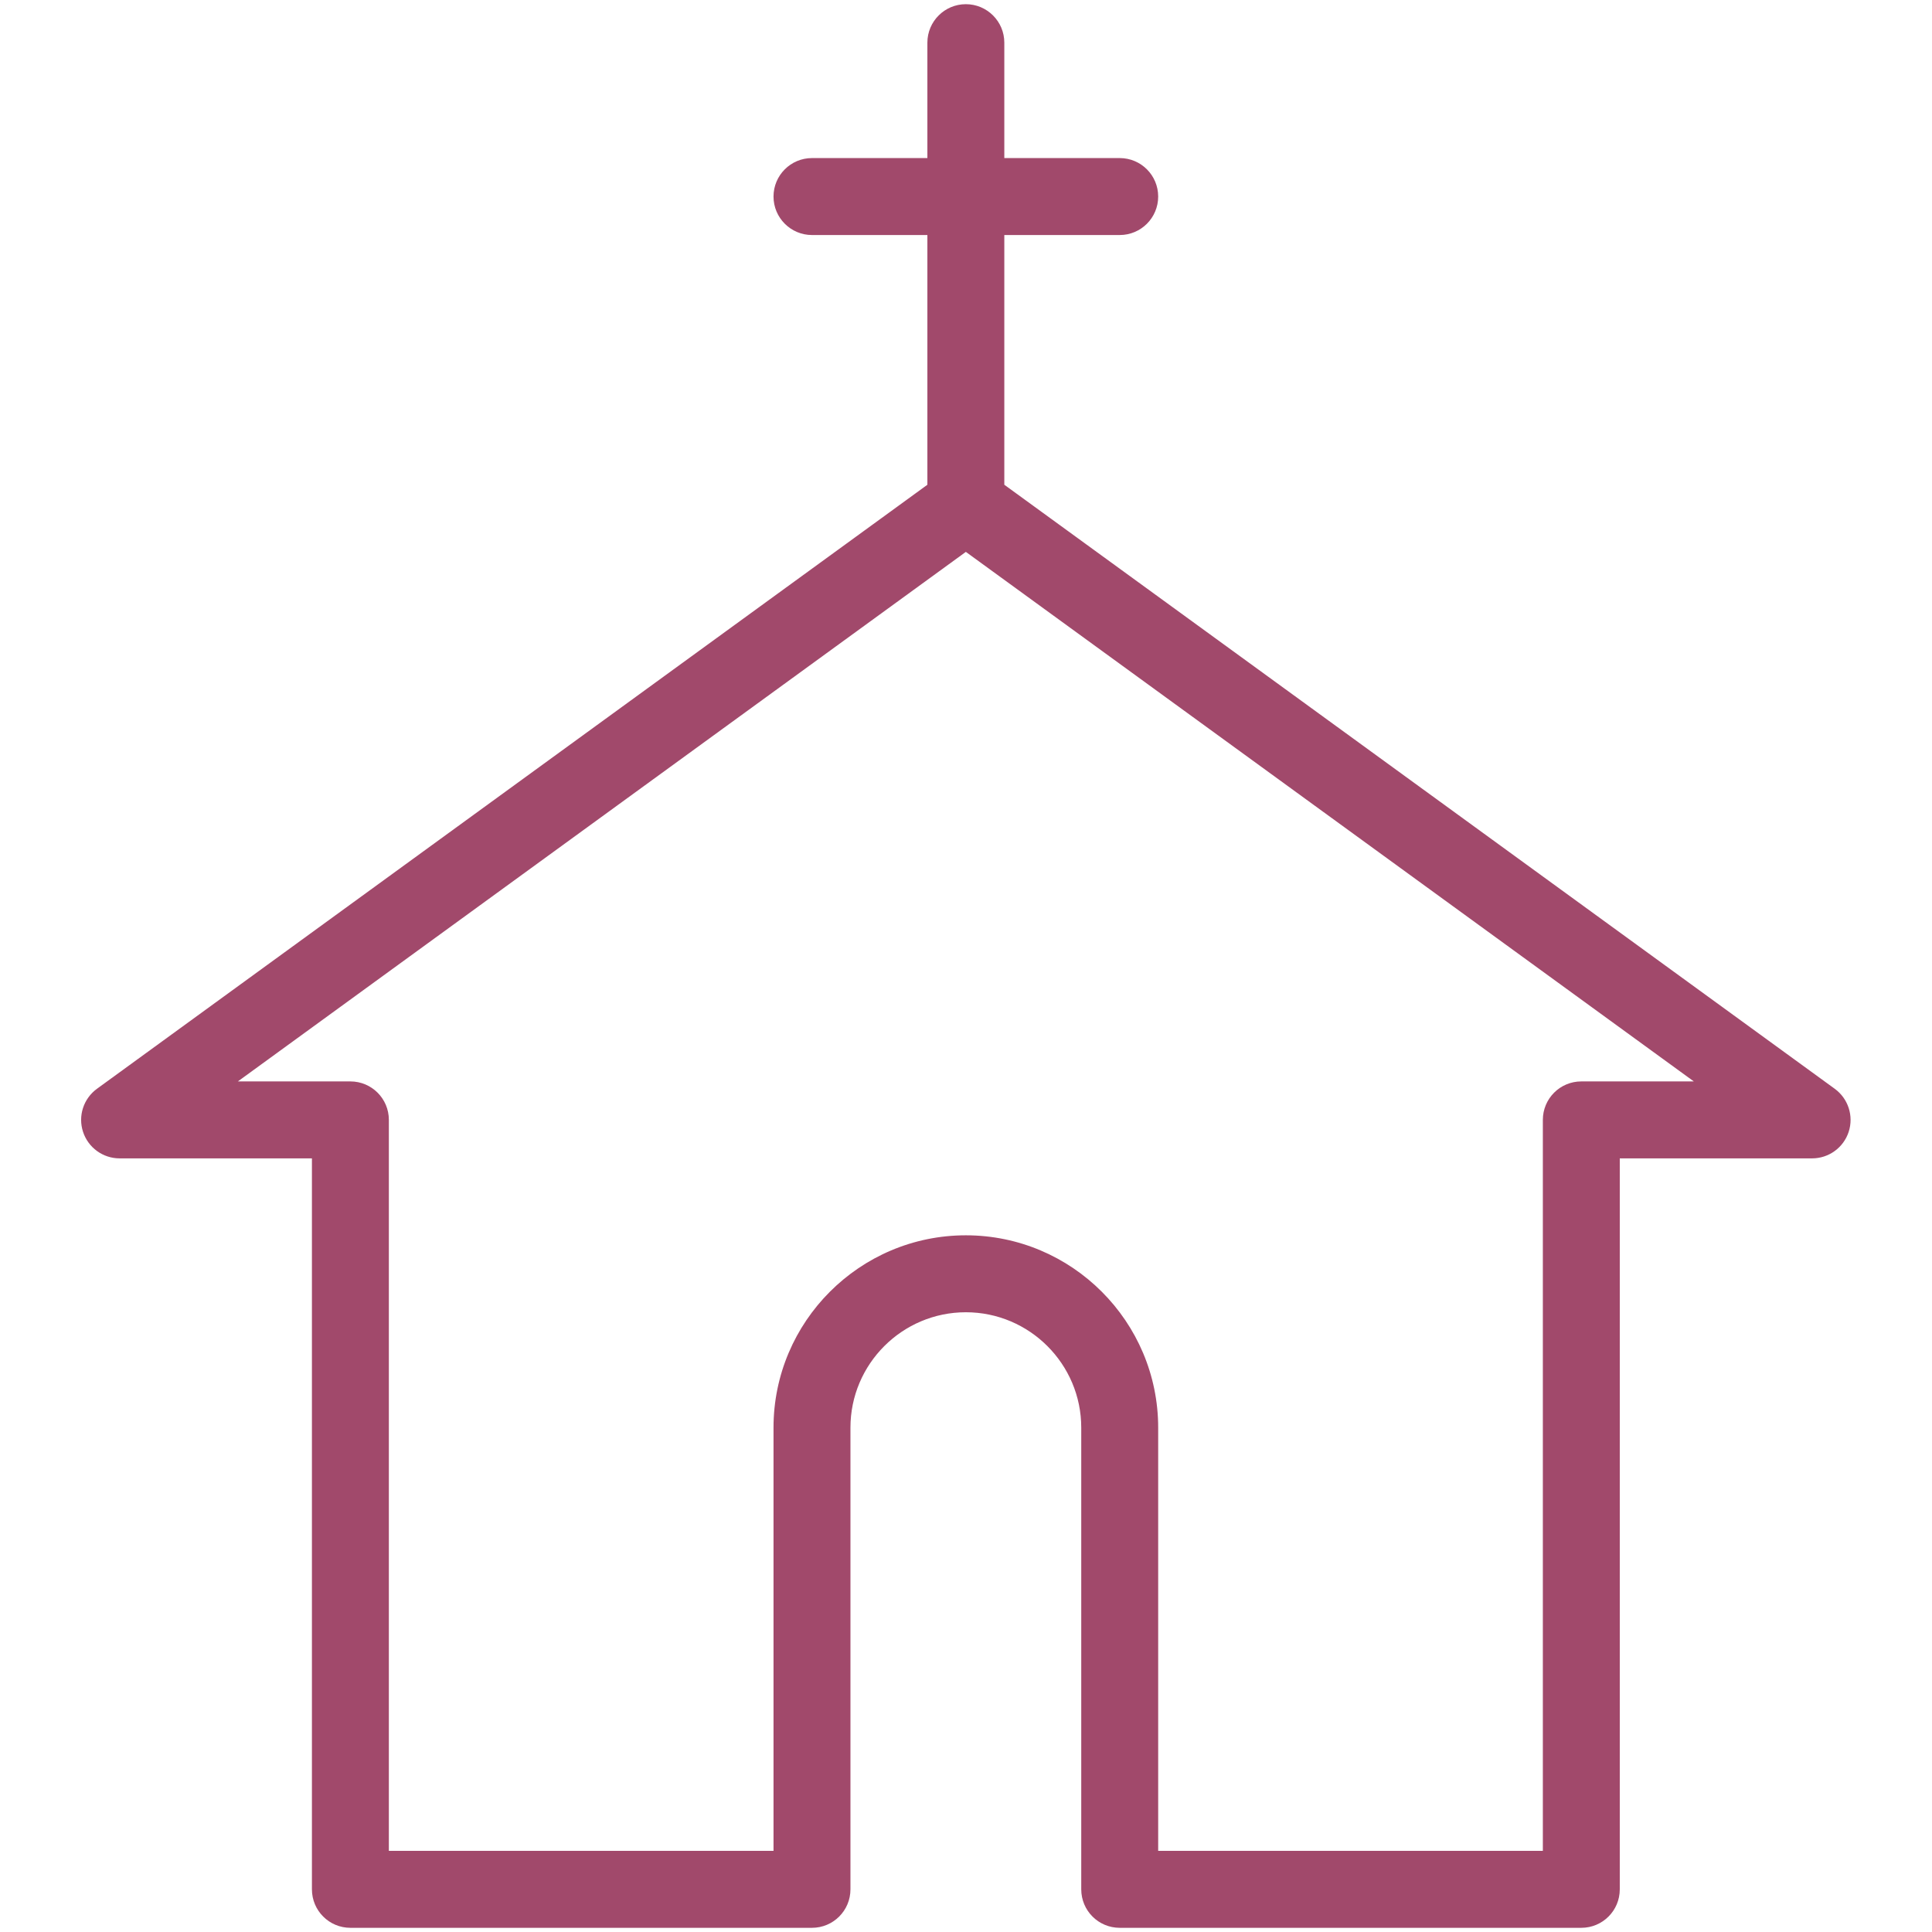 <?xml version="1.0" encoding="UTF-8"?>
<svg xmlns="http://www.w3.org/2000/svg" xmlns:xlink="http://www.w3.org/1999/xlink" width="768pt" height="768pt" viewBox="0 0 768 768" version="1.2">
<g id="surface1">
<path style="fill-rule:nonzero;fill:#a1496b;fill-opacity:1;" d="M 729.332 432.801 L 399.23 192.695 L 399.23 93.426 L 445.105 93.426 C 453.559 93.426 460.395 86.574 460.395 78.129 C 460.395 69.688 453.559 62.836 445.105 62.836 L 399.23 62.836 L 399.23 16.957 C 399.23 8.516 392.383 1.664 383.941 1.664 C 375.5 1.664 368.648 8.516 368.648 16.957 L 368.648 62.836 L 322.777 62.836 C 314.336 62.836 307.484 69.688 307.484 78.129 C 307.484 86.574 314.336 93.426 322.777 93.426 L 368.648 93.426 L 368.648 192.695 L 38.551 432.801 C 33.195 436.703 30.949 443.598 33 449.898 C 35.047 456.199 40.918 460.469 47.539 460.469 L 123.996 460.469 L 123.996 751.043 C 123.996 759.5 130.844 766.336 139.285 766.336 L 322.777 766.336 C 331.219 766.336 338.066 759.5 338.066 751.043 L 338.066 567.523 C 338.066 542.227 358.648 521.641 383.941 521.641 C 409.23 521.641 429.812 542.227 429.812 567.523 L 429.812 751.043 C 429.812 759.5 436.648 766.336 445.105 766.336 L 628.598 766.336 C 637.051 766.336 643.887 759.5 643.887 751.043 L 643.887 460.469 L 720.34 460.469 C 726.977 460.469 732.836 456.199 734.883 449.914 C 736.934 443.598 734.684 436.703 729.332 432.801 Z M 628.598 429.879 C 620.141 429.879 613.305 436.715 613.305 445.176 L 613.305 735.75 L 460.395 735.75 L 460.395 567.523 C 460.395 525.359 426.098 491.055 383.941 491.055 C 341.785 491.055 307.484 525.359 307.484 567.523 L 307.484 735.75 L 154.578 735.75 L 154.578 445.176 C 154.578 436.715 147.727 429.879 139.285 429.879 L 94.559 429.879 L 383.941 219.383 L 673.32 429.879 Z M 628.598 429.879 "/>
</g>
</svg>
